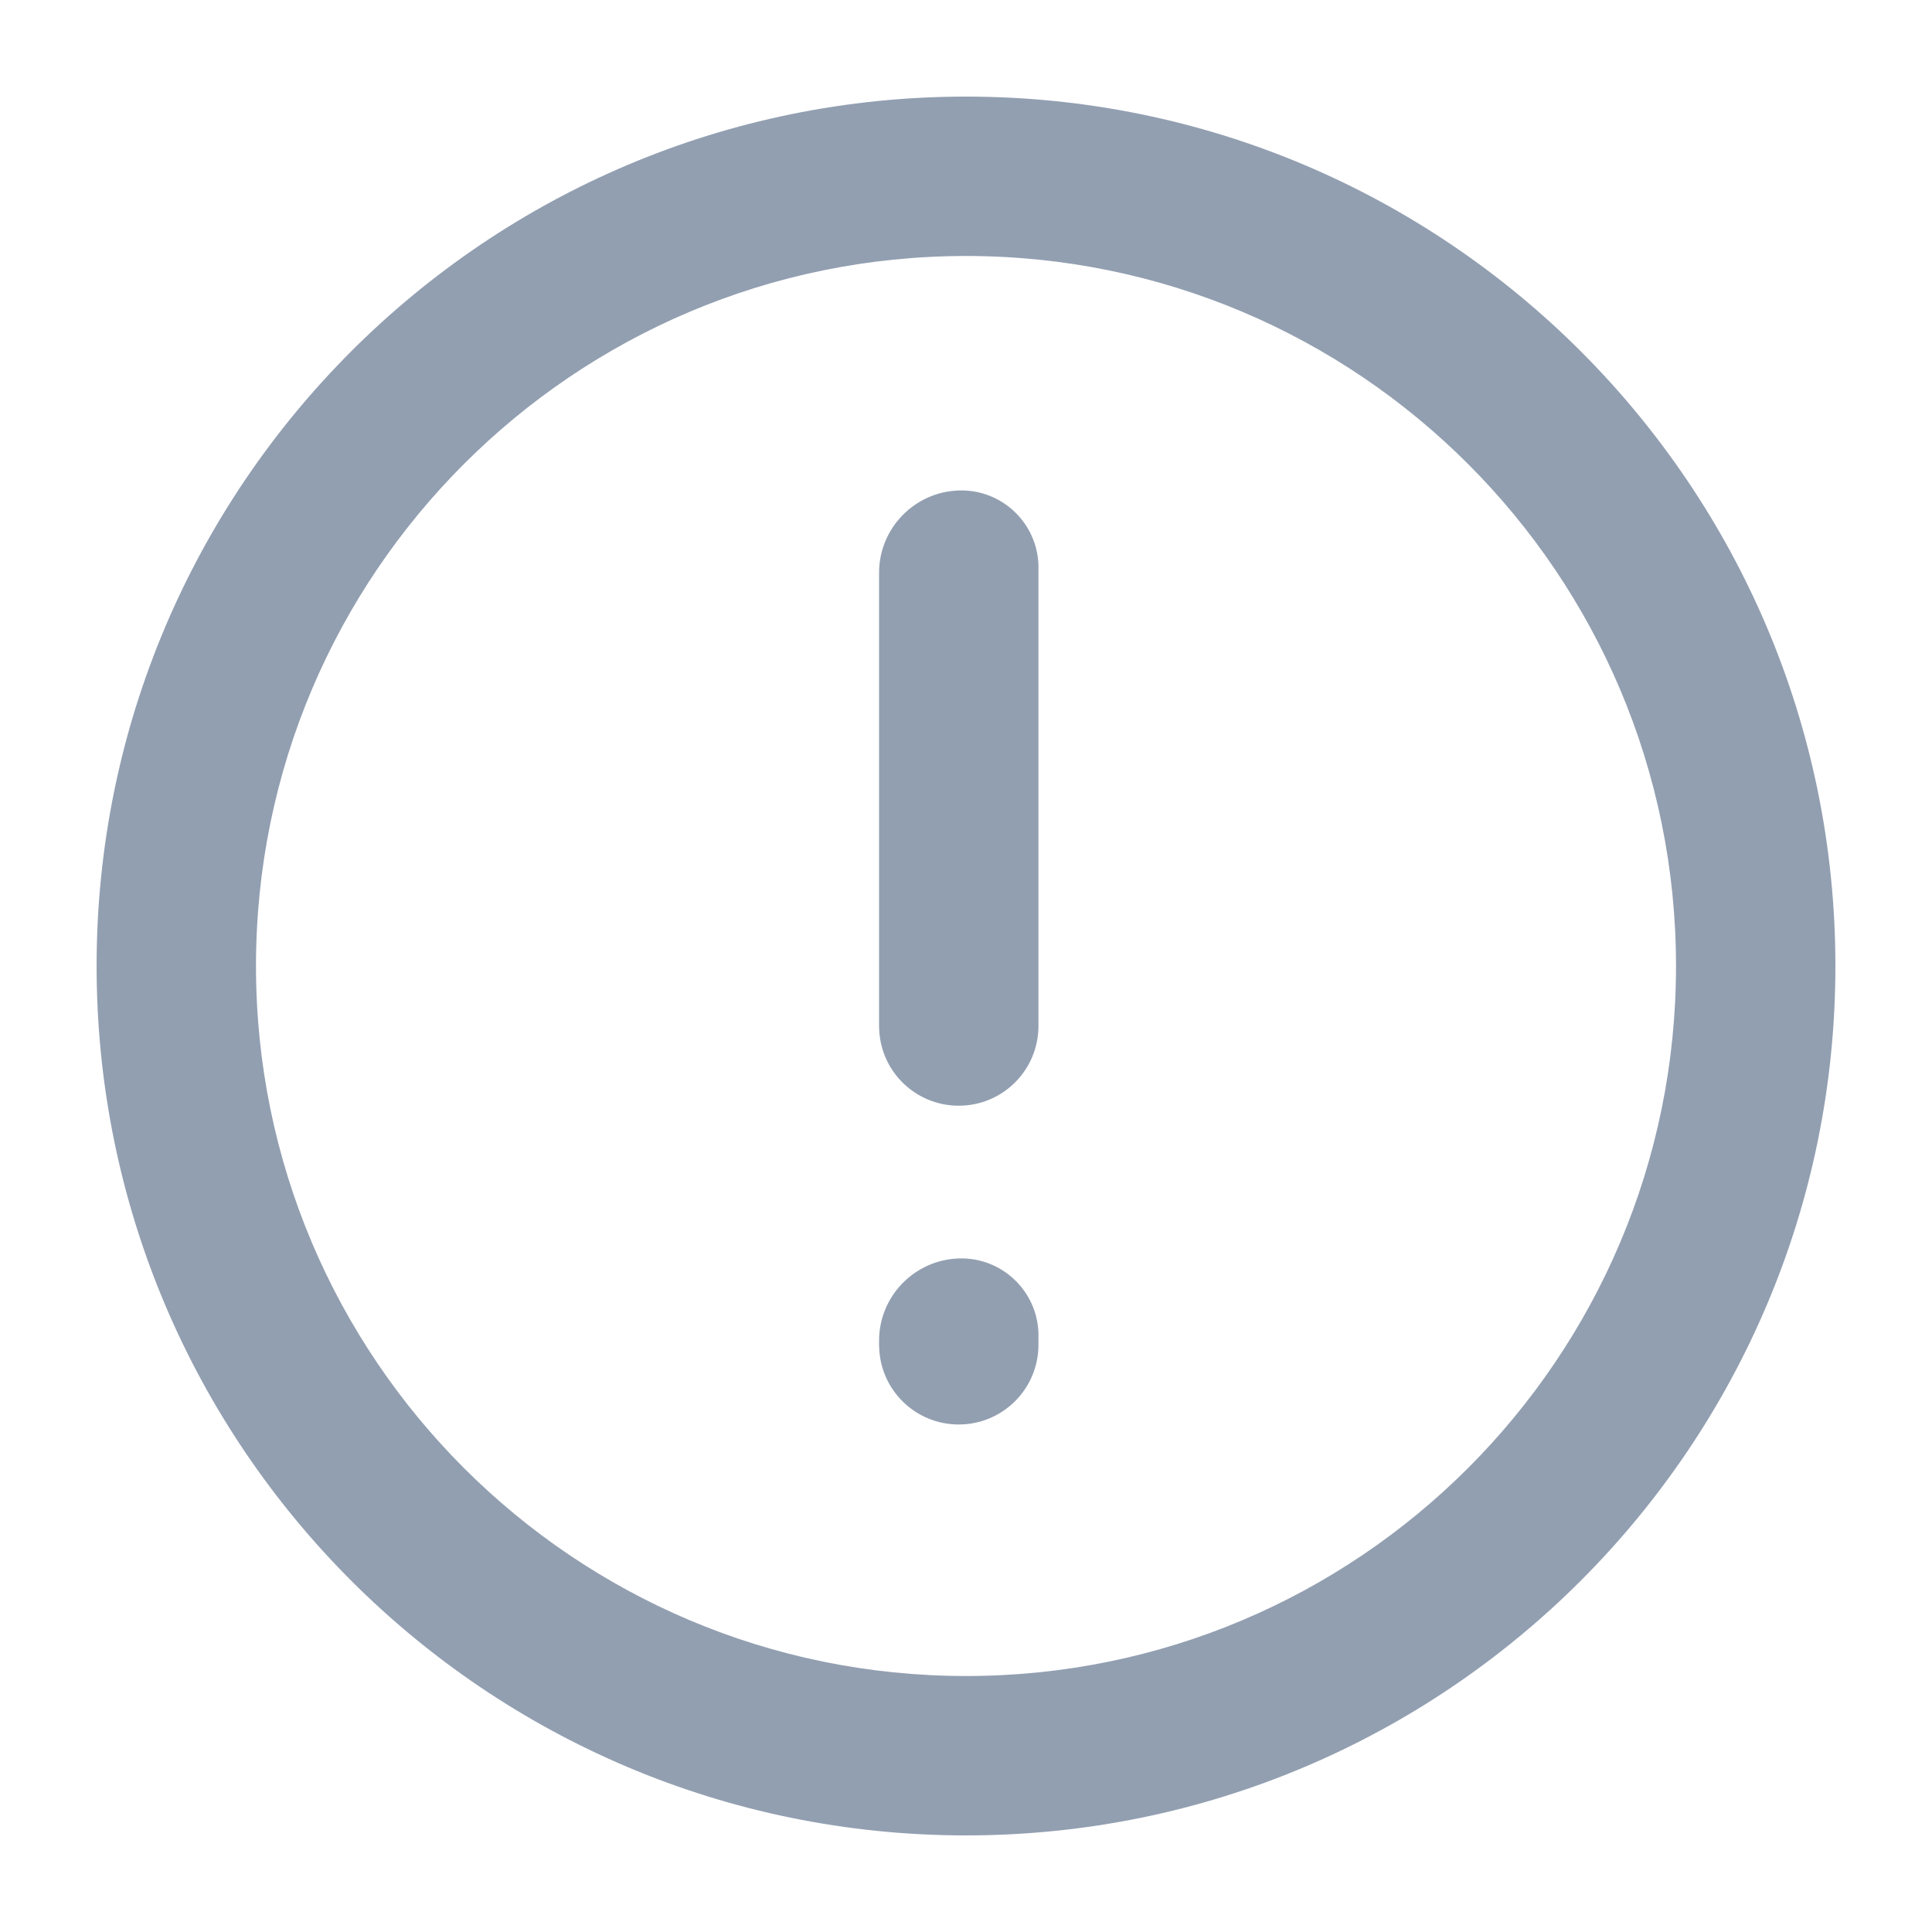 <svg width="16" height="16" viewBox="0 0 16 16" fill="none" xmlns="http://www.w3.org/2000/svg">
<path d="M8 0.8C11.976 0.8 15.2 4.024 15.2 8C15.2 11.976 11.976 15.2 8 15.2C4.024 15.2 0.8 11.976 0.8 8C0.8 4.024 4.024 0.8 8 0.8ZM8 2.12C4.753 2.12 2.12 4.753 2.12 8C2.12 11.248 4.753 13.88 8 13.88C11.247 13.88 13.88 11.248 13.88 8C13.88 4.753 11.247 2.12 8 2.12ZM8.6 4.7V8.497C8.6 8.861 8.305 9.157 7.94 9.157C7.584 9.157 7.294 8.876 7.281 8.523L7.28 8.497V4.744C7.28 4.376 7.572 4.074 7.94 4.062C8.293 4.05 8.588 4.327 8.6 4.679C8.6 4.686 8.6 4.693 8.6 4.7ZM8.6 11.06V11.137C8.6 11.501 8.305 11.797 7.94 11.797C7.584 11.797 7.294 11.516 7.281 11.163L7.28 11.137V11.104C7.28 10.736 7.572 10.434 7.94 10.422C8.293 10.41 8.588 10.687 8.6 11.039C8.6 11.046 8.6 11.053 8.6 11.06Z" fill="#929FB1"/>
</svg>
